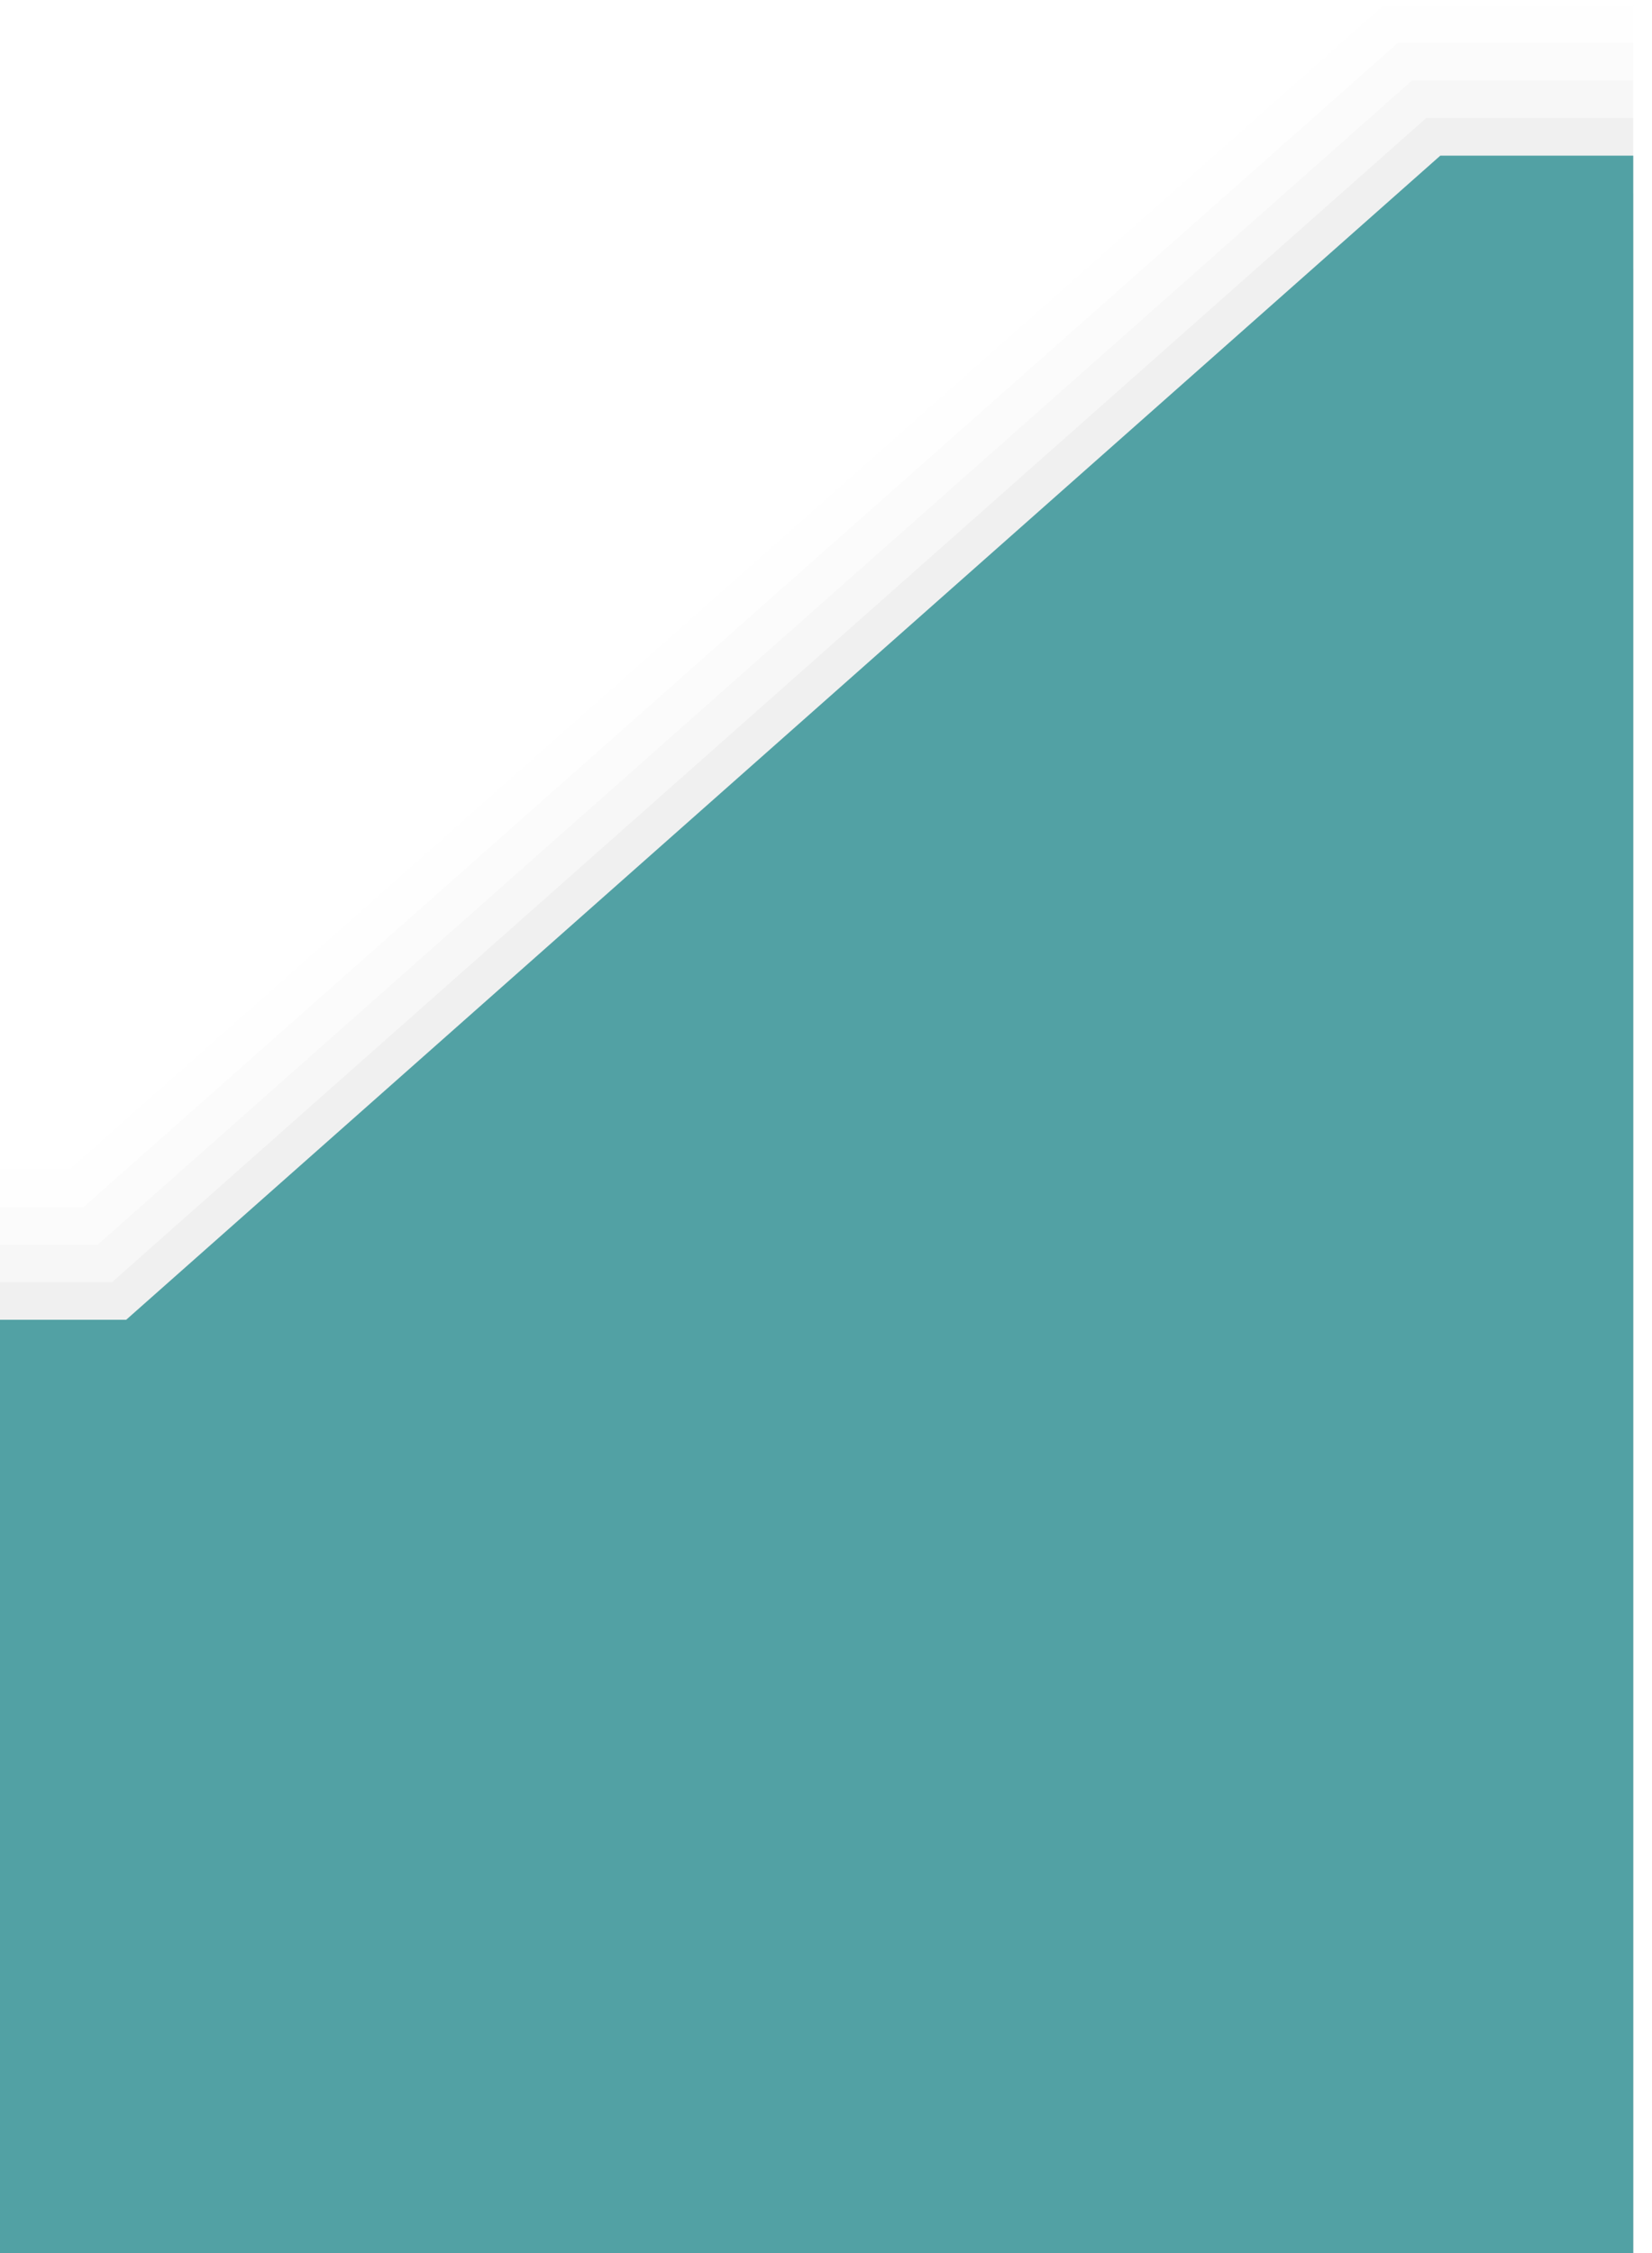 <?xml version="1.0" encoding="UTF-8"?>
<svg xmlns="http://www.w3.org/2000/svg" xmlns:xlink="http://www.w3.org/1999/xlink" contentScriptType="text/ecmascript" width="44" baseProfile="tiny" zoomAndPan="magnify" contentStyleType="text/css" viewBox="-0.5 0.5 44 60" height="60" preserveAspectRatio="xMidYMid meet" version="1.1">
    <g>
        <polygon fill="#656b6b" fill-opacity="0.01" points="-1,31.646 -1,60.646 43,60.646 43,0.646 36.348,0.646 1.346,31.646  "/>
        <polygon fill="#656b6b" fill-opacity="0.02" points="43,60.646 43,1.646 36.727,1.646 1.725,32.646 -1,32.646 -1,60.646  "/>
        <polygon fill="#656b6b" fill-opacity="0.03" points="43,60.646 43,2.646 37.105,2.646 2.104,33.646 -1,33.646 -1,60.646  "/>
        <polygon fill="#656b6b" fill-opacity="0.05" points="43,60.646 43,3.646 37.484,3.646 2.482,34.646 -1,34.646 -1,60.646  "/>
        <path fill="#656b6b" d="M 43.0 60.646 L 43.0 4.646 L 37.863 4.646 C 37.863 4.646 3.42 35.152 2.861 35.646 C 2.784 35.646 1.396 35.646 -1.0 35.646 L -1.0 60.646 L 43.0 60.646 z " fill-opacity="0.06"/>
        <path fill="#656b6b" d="M 43.0 60.646 L 43.0 5.646 L 38.242 5.646 C 38.242 5.646 3.8 36.152 3.241 36.646 C 3.16 36.646 1.638 36.646 -1 36.646 L -1 60.646 L 43.0 60.646 z " fill-opacity="0.1"/>
        <path fill="#656b6b" d="M 43.0 60.646 L 43.0 6.646 L 38.621 6.646 C 38.621 6.646 4.18 37.152 3.621 37.646 C 3.536 37.646 1.87 37.646 -1 37.646 L -1 60.646 L 43.0 60.646 z " fill-opacity="0.1"/>
        <path fill="#656b6b" d="M 43.0 60.646 L 43.0 7.646 C 40.441 7.646 39.0 7.646 39.0 7.646 L 4.0 38.646 C 3.298 38.646 1.557 38.646 -1.0 38.646 L -1.0 60.646 L 43.0 60.646 z " fill-opacity="0.1"/>
        <polygon fill="#52a1a4" points="43,60.646 43,4.646 37.861,4.646 2.861,35.646 -1,35.646 -1,60.646  "/>
        <rect x="-1" width="44" fill="none" y="0.646" height="60"/>
    </g>
</svg>
